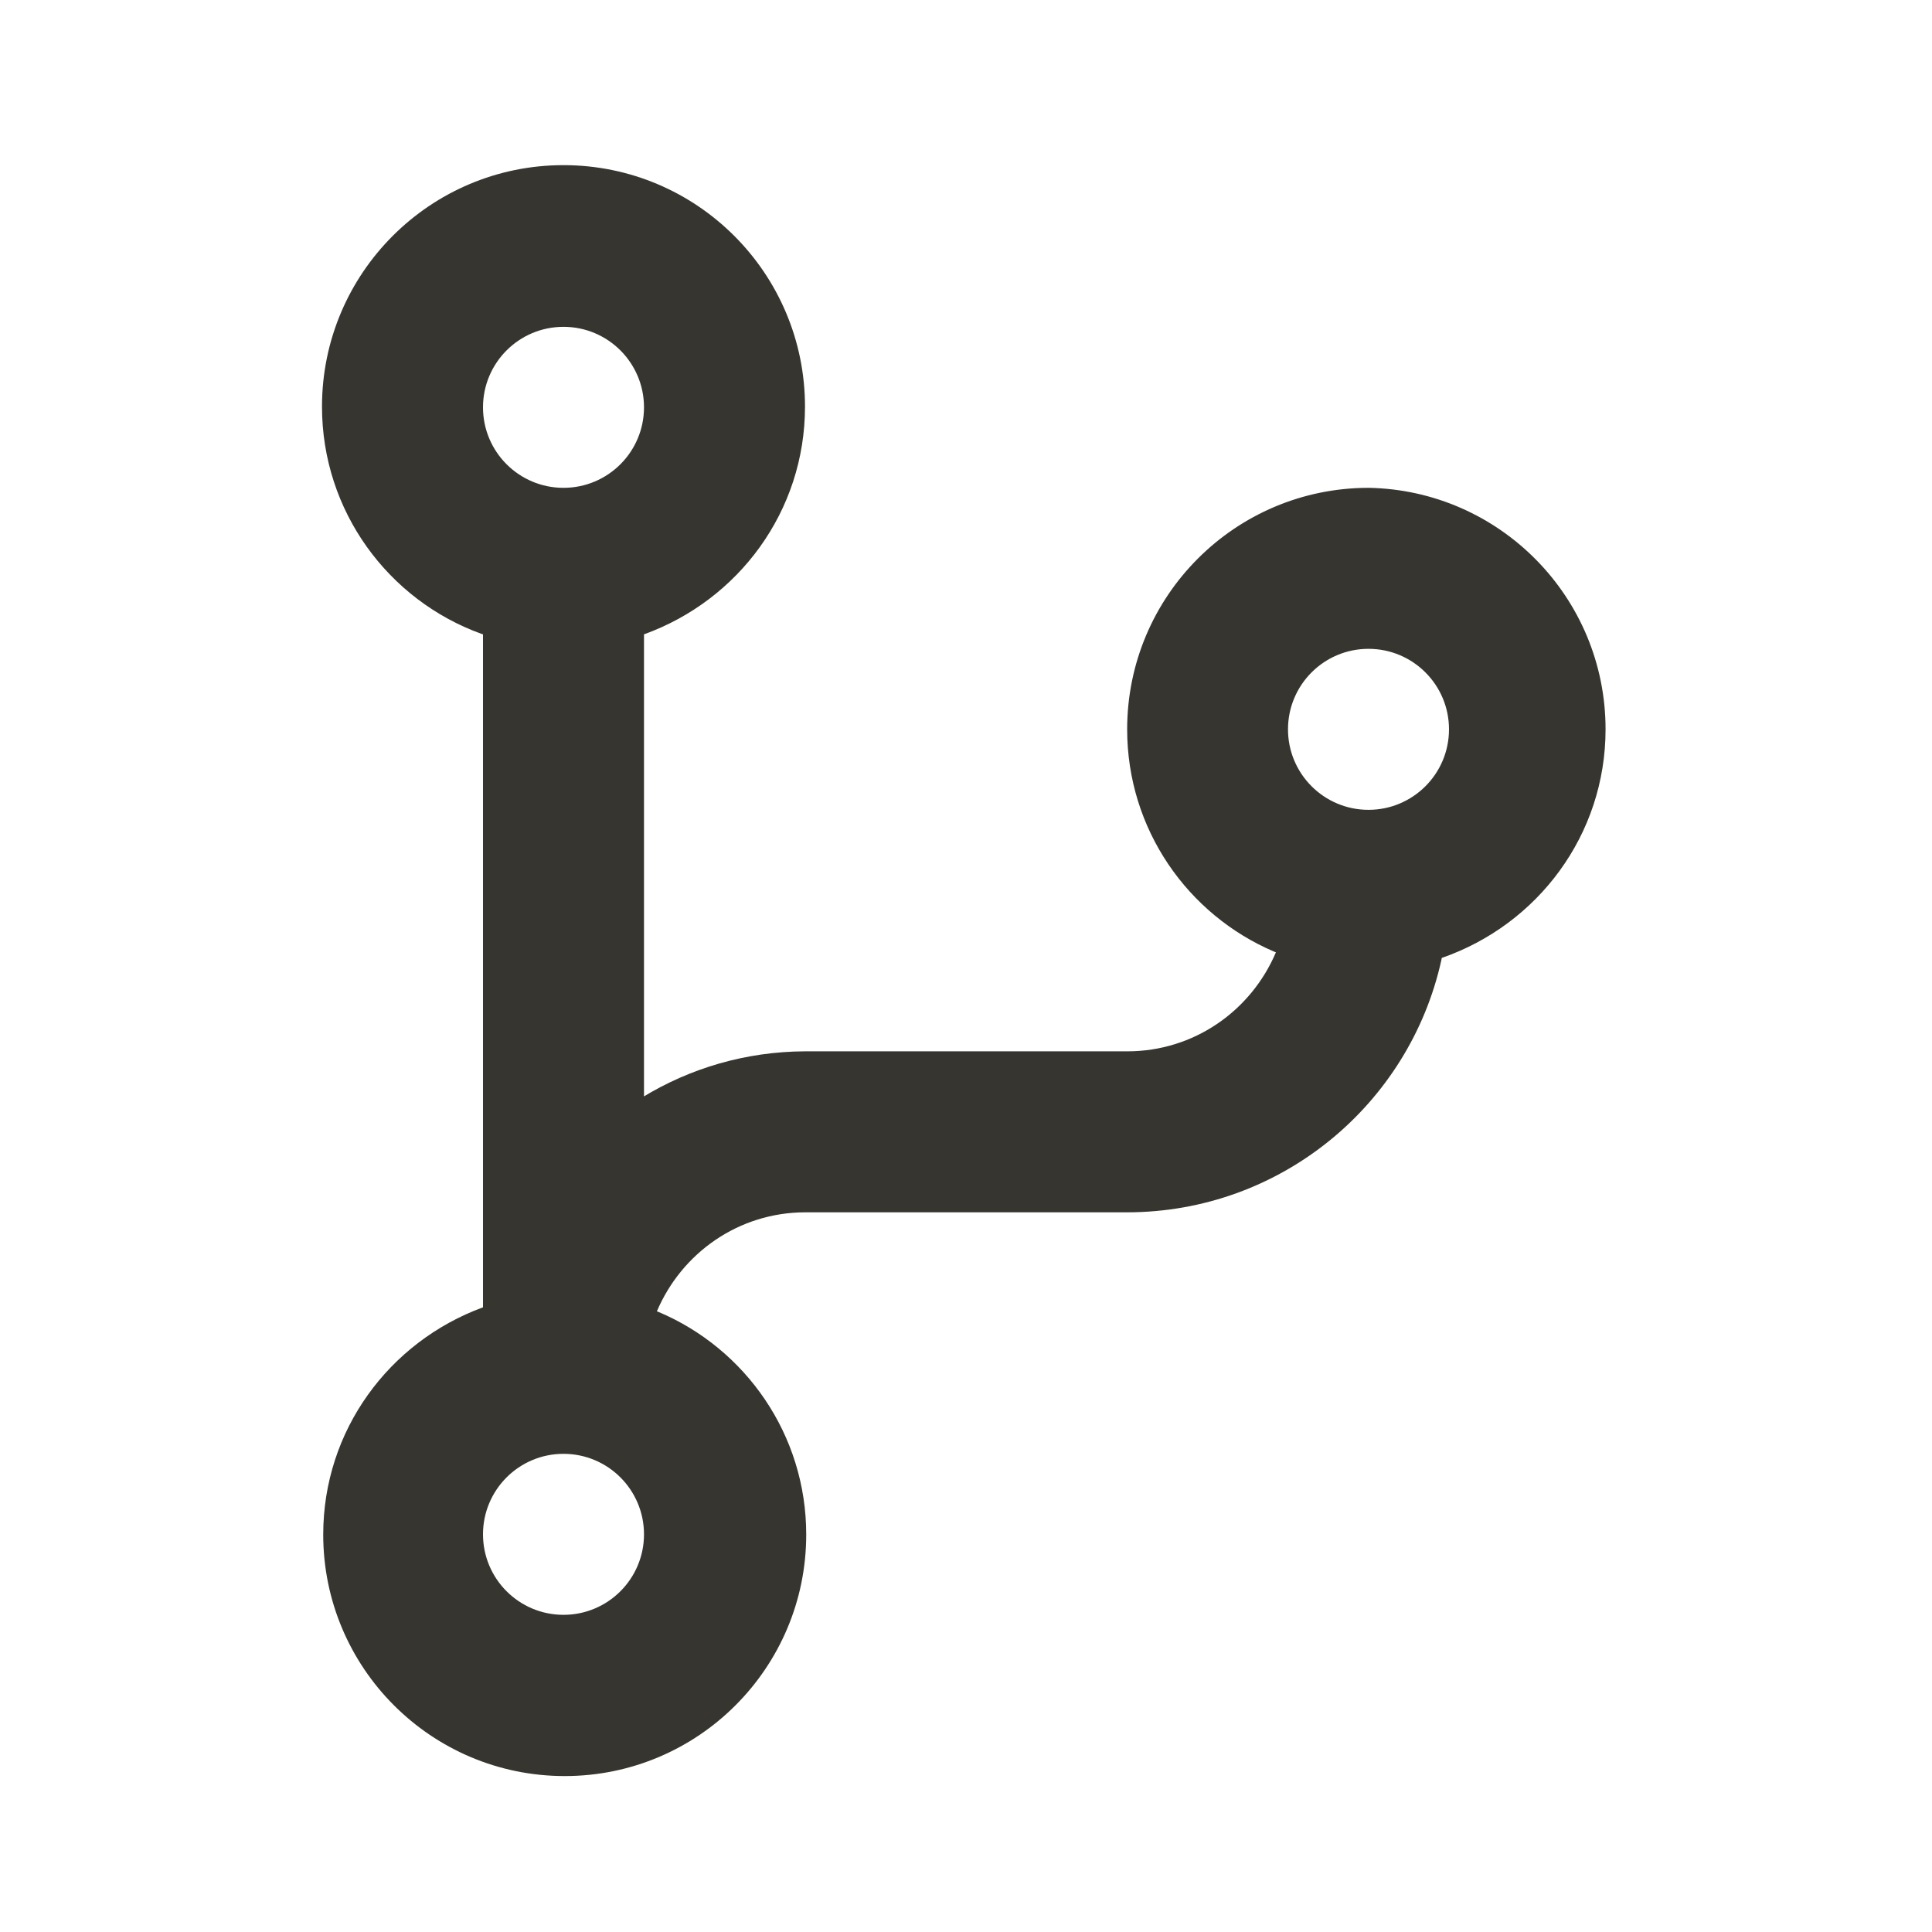 <!-- Generated by IcoMoon.io -->
<svg version="1.1" xmlns="http://www.w3.org/2000/svg" width="280" height="280" viewBox="0 0 280 280">
<title>ul-code-branch</title>
<path fill="#37352f" d="M198.333 70.7c-19.32 0.013-34.977 15.678-34.977 35 0 14.48 8.793 26.906 21.331 32.23l0.229 0.086c-3.613 8.499-11.89 14.35-21.535 14.35-0.017 0-0.034 0-0.051 0h-46.664c-8.624 0.037-16.675 2.462-23.534 6.647l0.201-0.114v-66.967c13.71-4.95 23.333-17.85 23.333-32.998 0-19.33-15.67-35-35-35s-35 15.67-35 35c0 15.148 9.623 28.048 23.090 32.921l0.244 0.077v97.533c-13.617 5-23.156 17.853-23.156 32.935 0 19.33 15.67 35 35 35s35-15.67 35-35c0-14.512-8.832-26.961-21.414-32.266l-0.23-0.086c3.604-8.478 11.849-14.321 21.463-14.35h46.671c22.298-0.005 40.941-15.647 45.559-36.557l0.057-0.31c13.923-4.833 23.74-17.84 23.74-33.139 0-19.104-15.305-34.633-34.323-34.994l-0.034-0.001zM81.667 47.367c6.443 0 11.667 5.223 11.667 11.667s-5.223 11.667-11.667 11.667c-6.443 0-11.667-5.223-11.667-11.667v0c0-6.443 5.223-11.667 11.667-11.667v0zM81.667 234.033c-6.443 0-11.667-5.223-11.667-11.667s5.223-11.667 11.667-11.667c6.443 0 11.667 5.223 11.667 11.667v0c0 6.443-5.223 11.667-11.667 11.667v0zM198.333 117.367c-6.443 0-11.667-5.223-11.667-11.667s5.223-11.667 11.667-11.667c6.443 0 11.667 5.223 11.667 11.667v0c0 6.443-5.223 11.667-11.667 11.667v0z"></path>
</svg>
